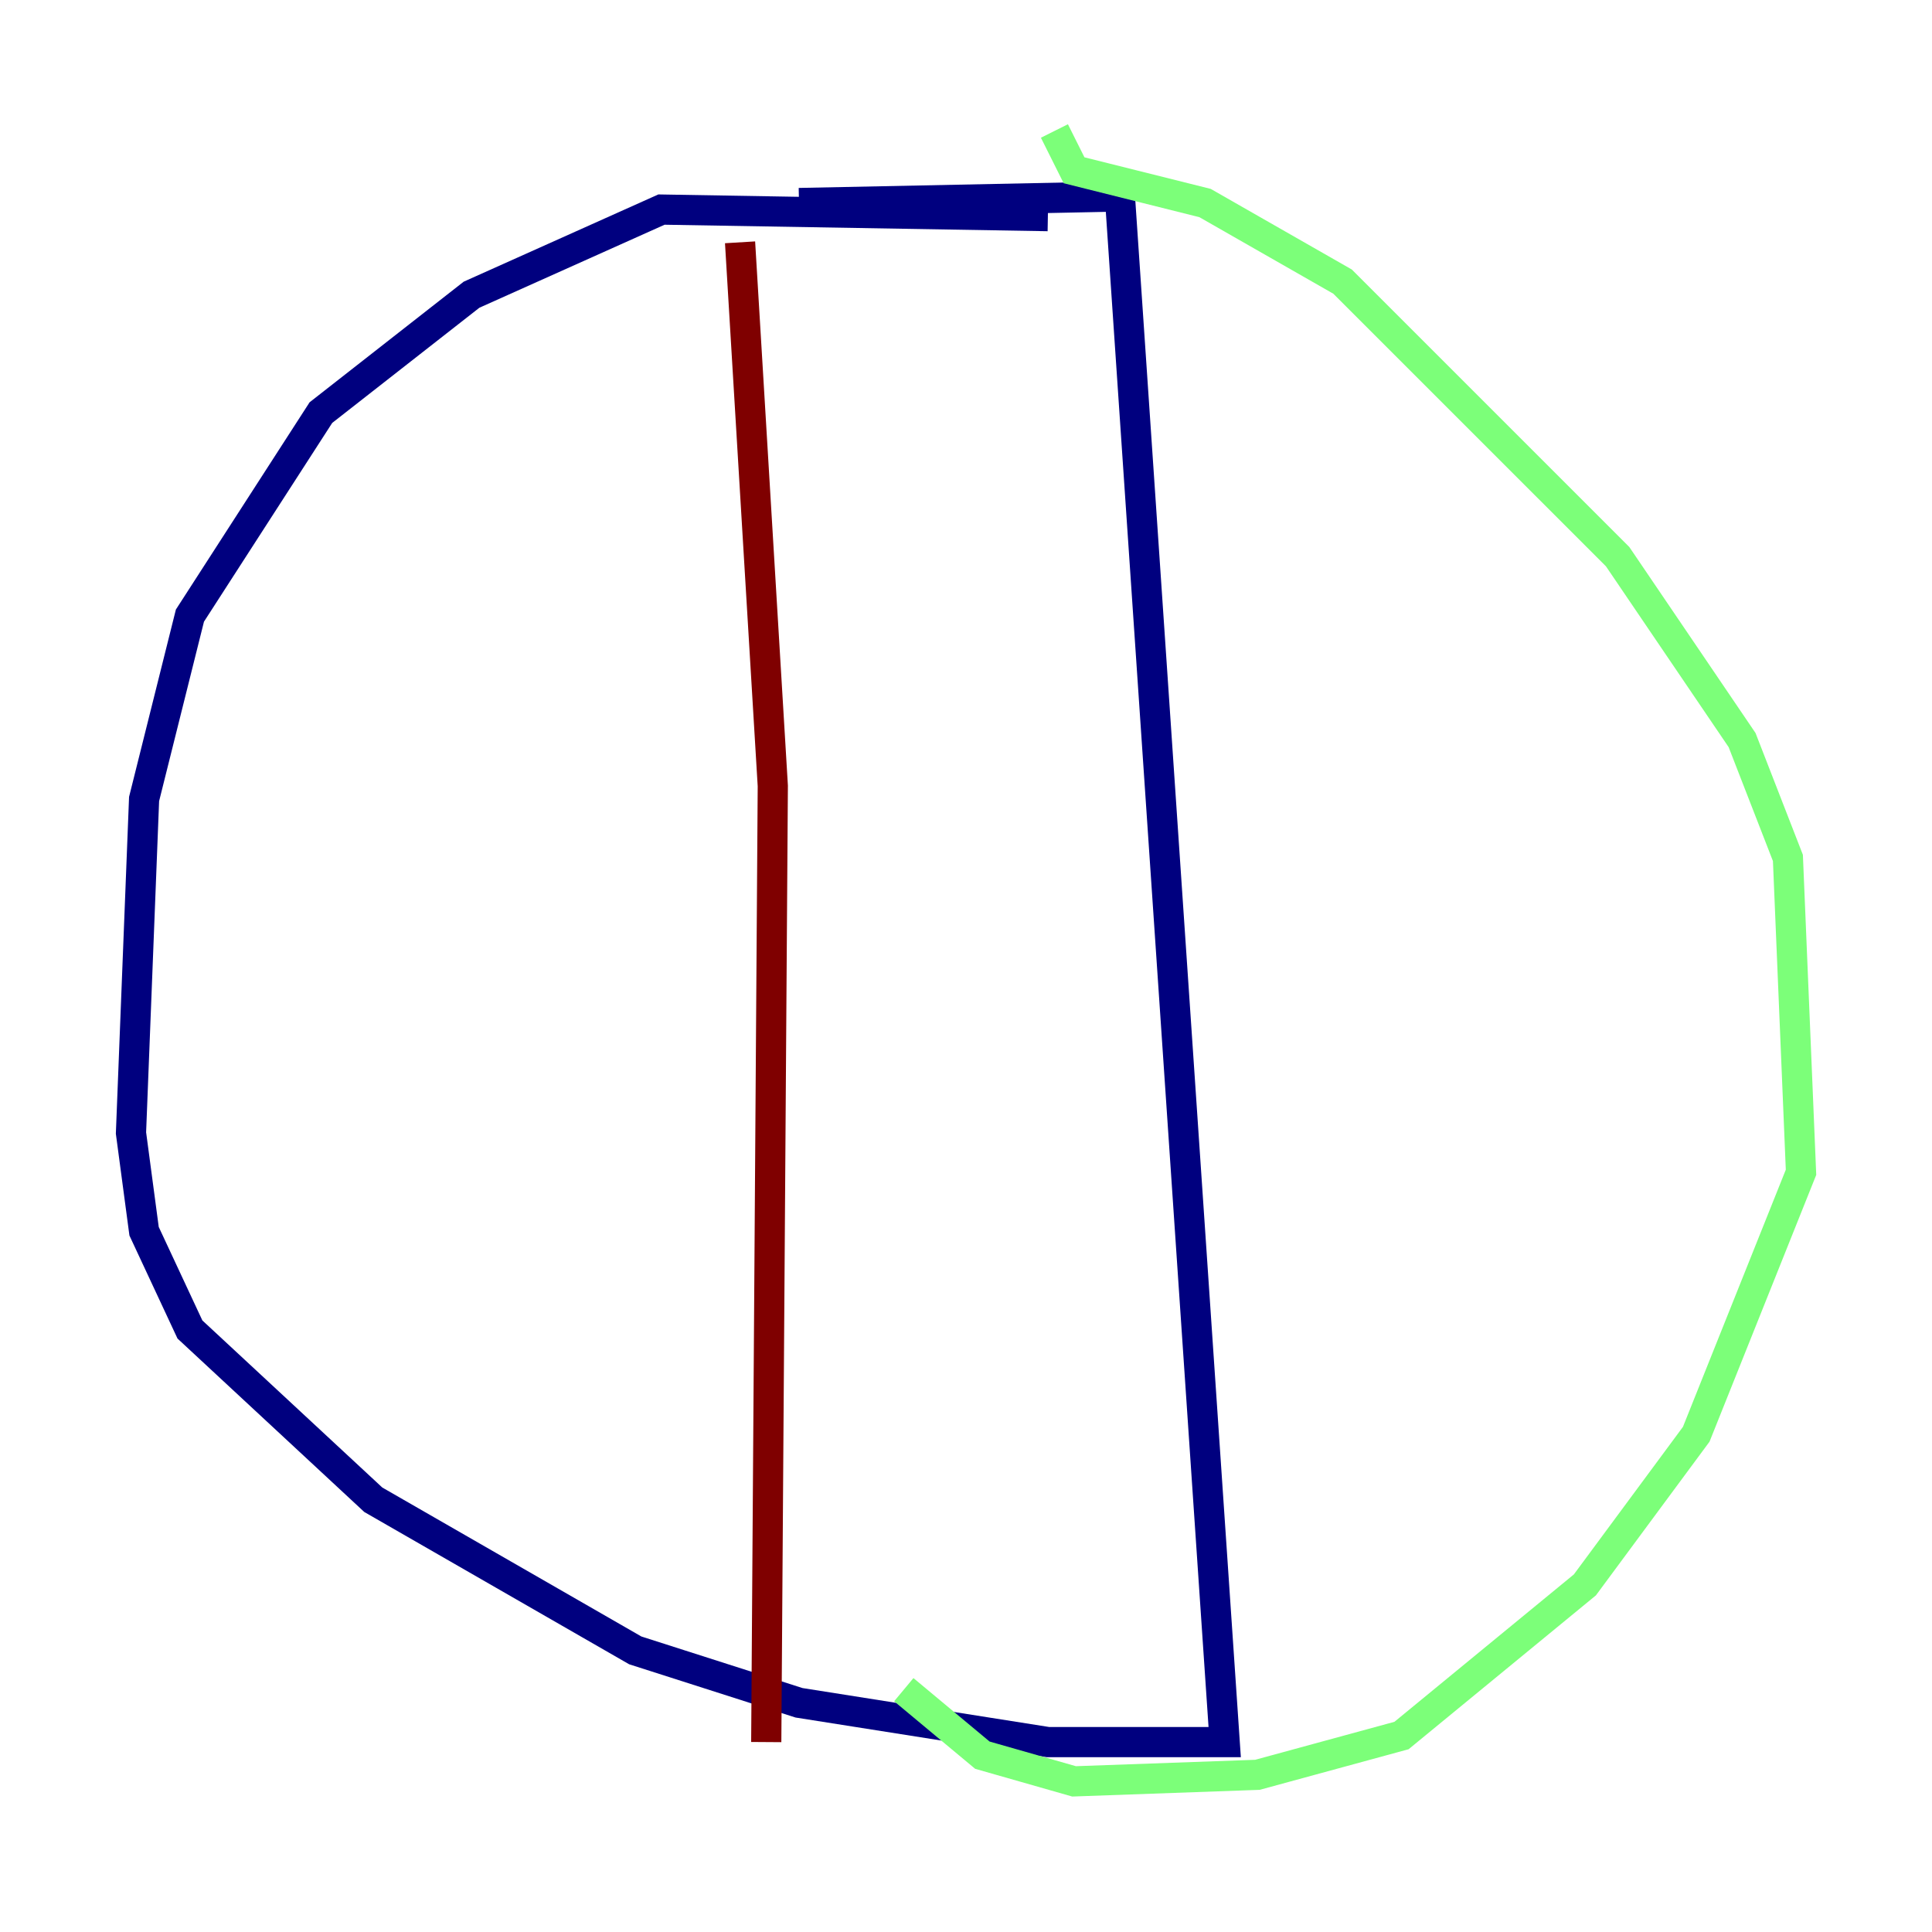 <?xml version="1.0" encoding="utf-8" ?>
<svg baseProfile="tiny" height="128" version="1.2" viewBox="0,0,128,128" width="128" xmlns="http://www.w3.org/2000/svg" xmlns:ev="http://www.w3.org/2001/xml-events" xmlns:xlink="http://www.w3.org/1999/xlink"><defs /><polyline fill="none" points="69.424,14.319 43.824,13.885 31.241,19.525 21.261,27.336 12.583,40.786 9.546,52.936 8.678,75.064 9.546,81.573 12.583,88.081 24.732,99.363 42.088,109.342 52.936,112.814 69.424,115.417 81.139,115.417 74.197,13.017 52.936,13.451" stroke="#00007f" stroke-width="2" /><polyline fill="none" points="69.858,8.678 71.159,11.281 79.837,13.451 88.949,18.658 107.173,36.881 115.417,49.031 118.454,56.841 119.322,77.668 112.38,95.024 105.003,105.003 92.854,114.983 83.308,117.586 71.159,118.02 65.085,116.285 59.878,111.946" stroke="#7cff79" stroke-width="2" /><polyline fill="none" points="49.031,16.054 51.2,52.068 50.766,115.417" stroke="#7f0000" stroke-width="2" /></svg>
